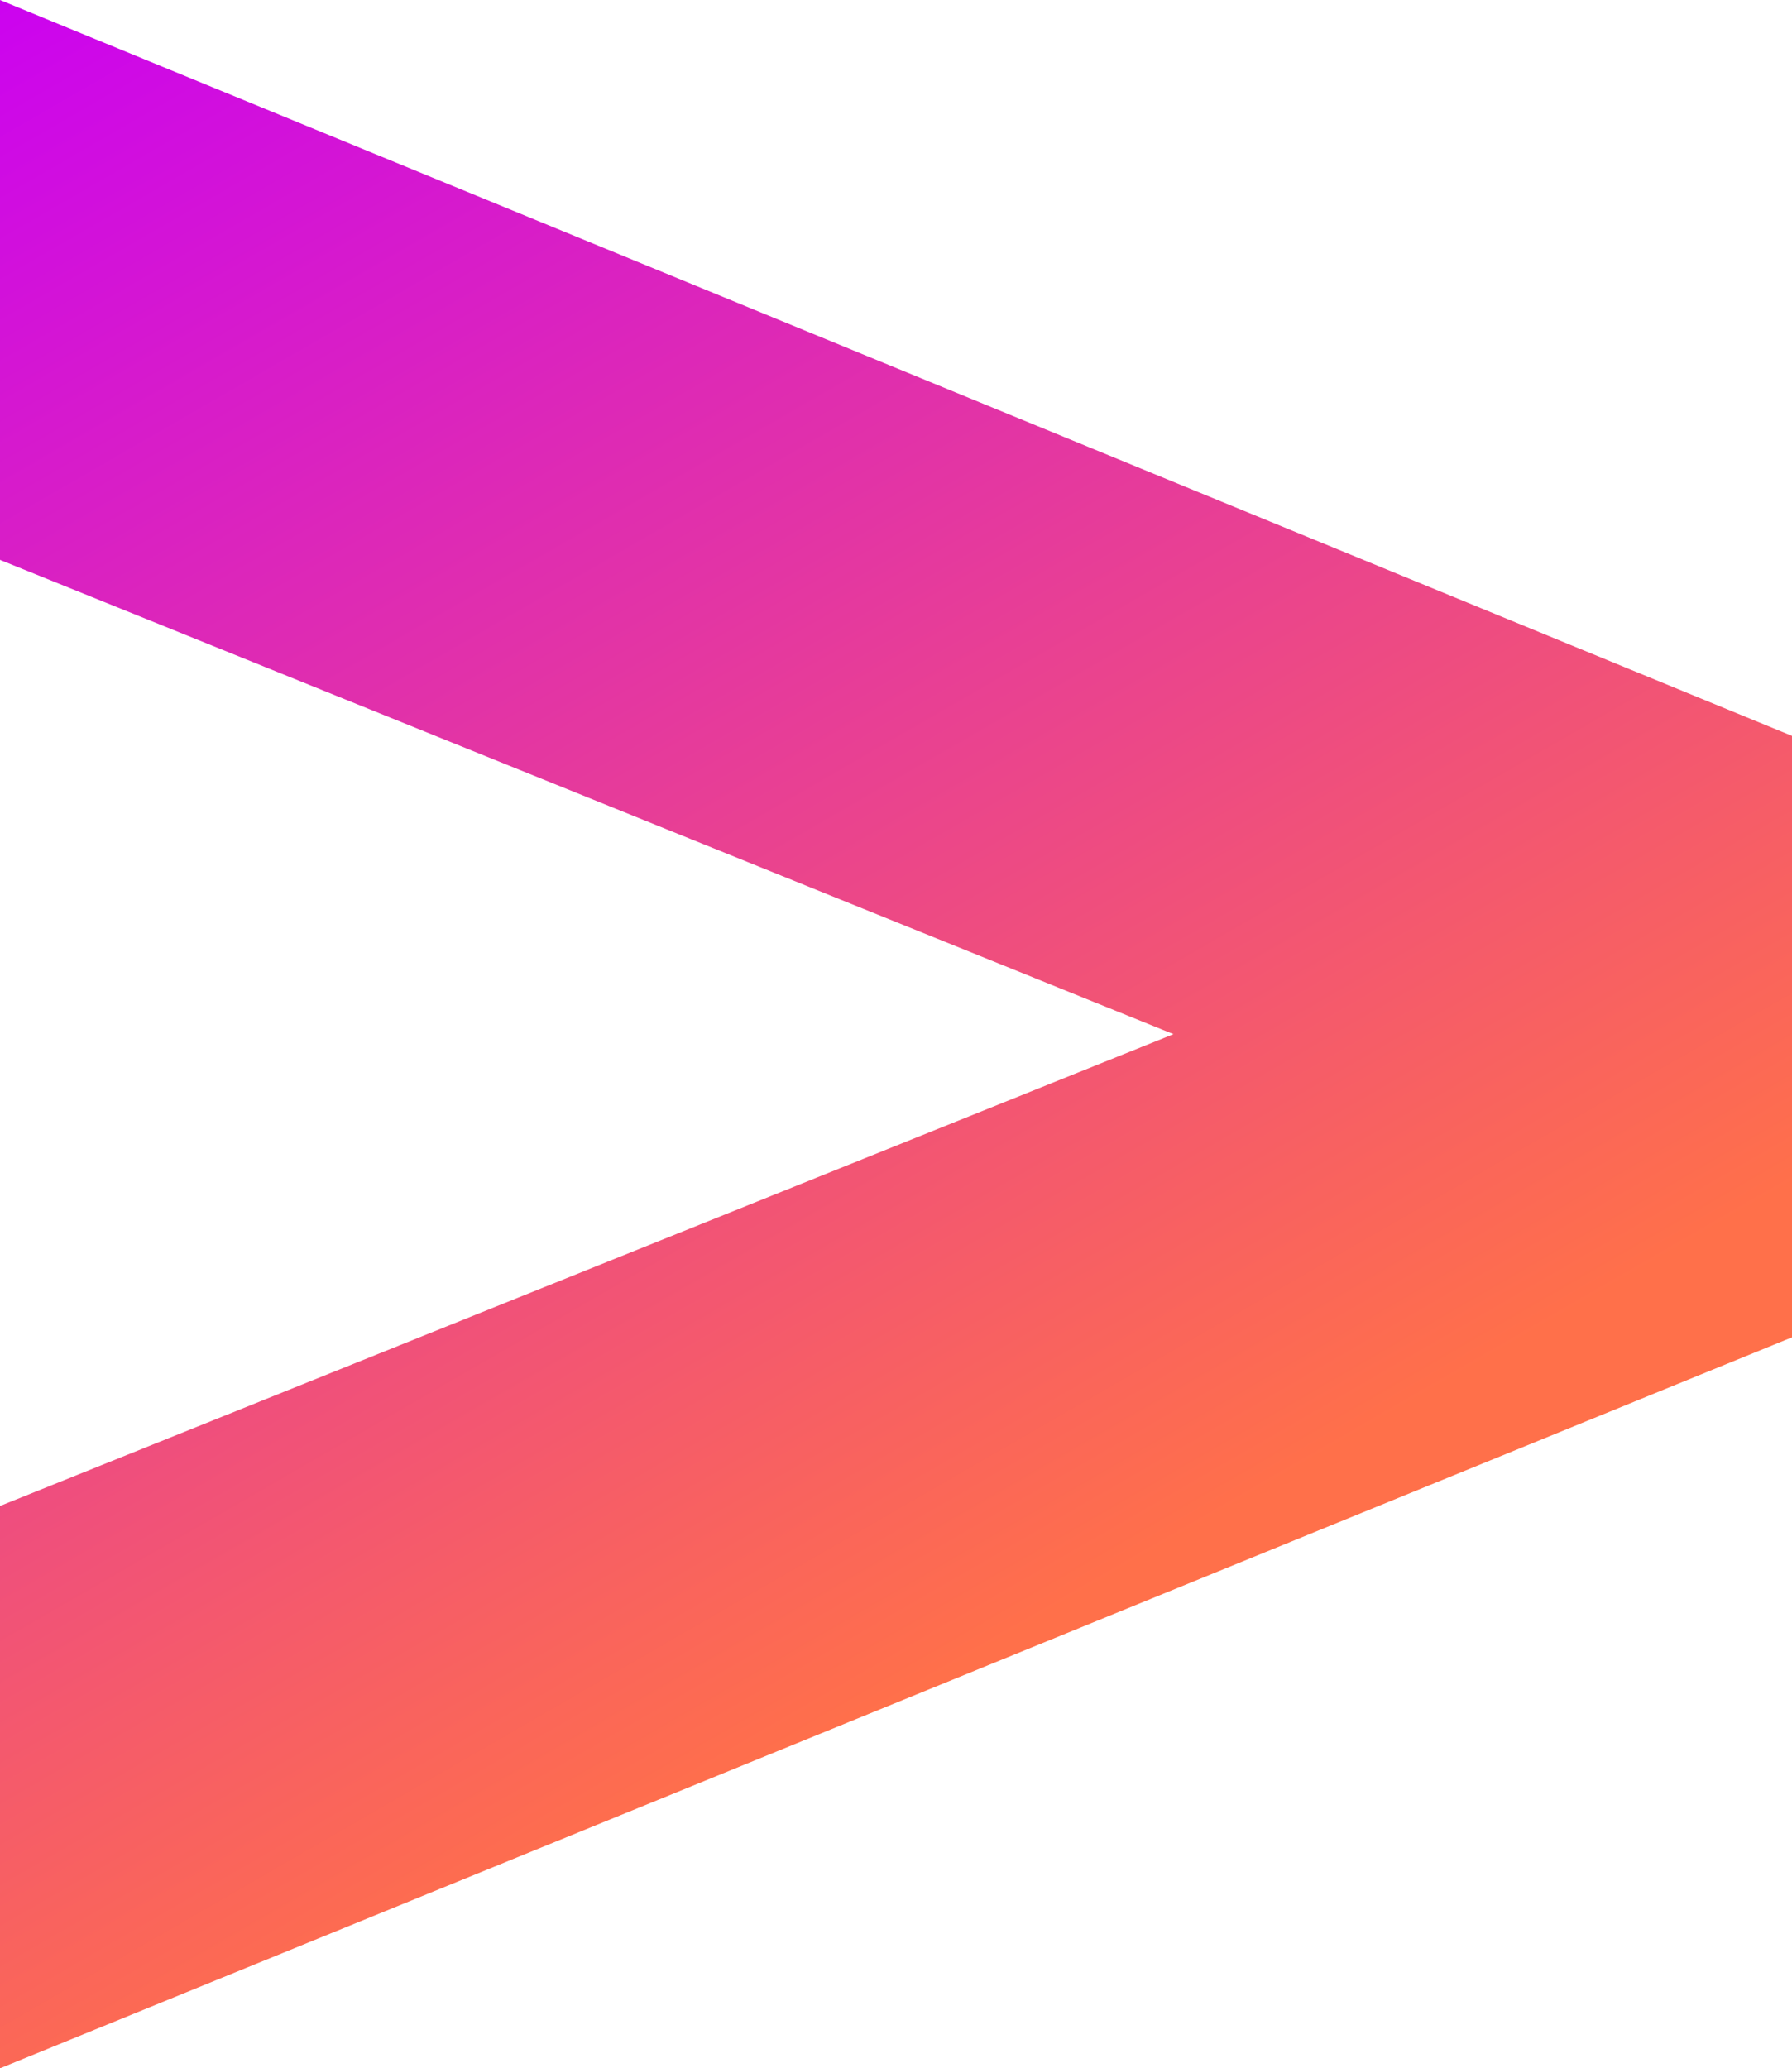 <?xml version="1.0" encoding="UTF-8"?><svg id="Layer_2" xmlns="http://www.w3.org/2000/svg" xmlns:xlink="http://www.w3.org/1999/xlink" viewBox="0 0 365.49 421.84"><defs><style>.cls-1{fill:url(#linear-gradient);}</style><linearGradient id="linear-gradient" x1="4.09" y1="-23.48" x2="213.57" y2="339.34" gradientUnits="userSpaceOnUse"><stop offset=".02" stop-color="#ca00f4"/><stop offset=".98" stop-color="#ff704a"/></linearGradient></defs><polygon class="cls-1" points="365.49 150.09 365.49 272.75 0 421.84 0 307.15 239.34 210.92 0 114.19 0 0 365.49 150.09"/></svg>